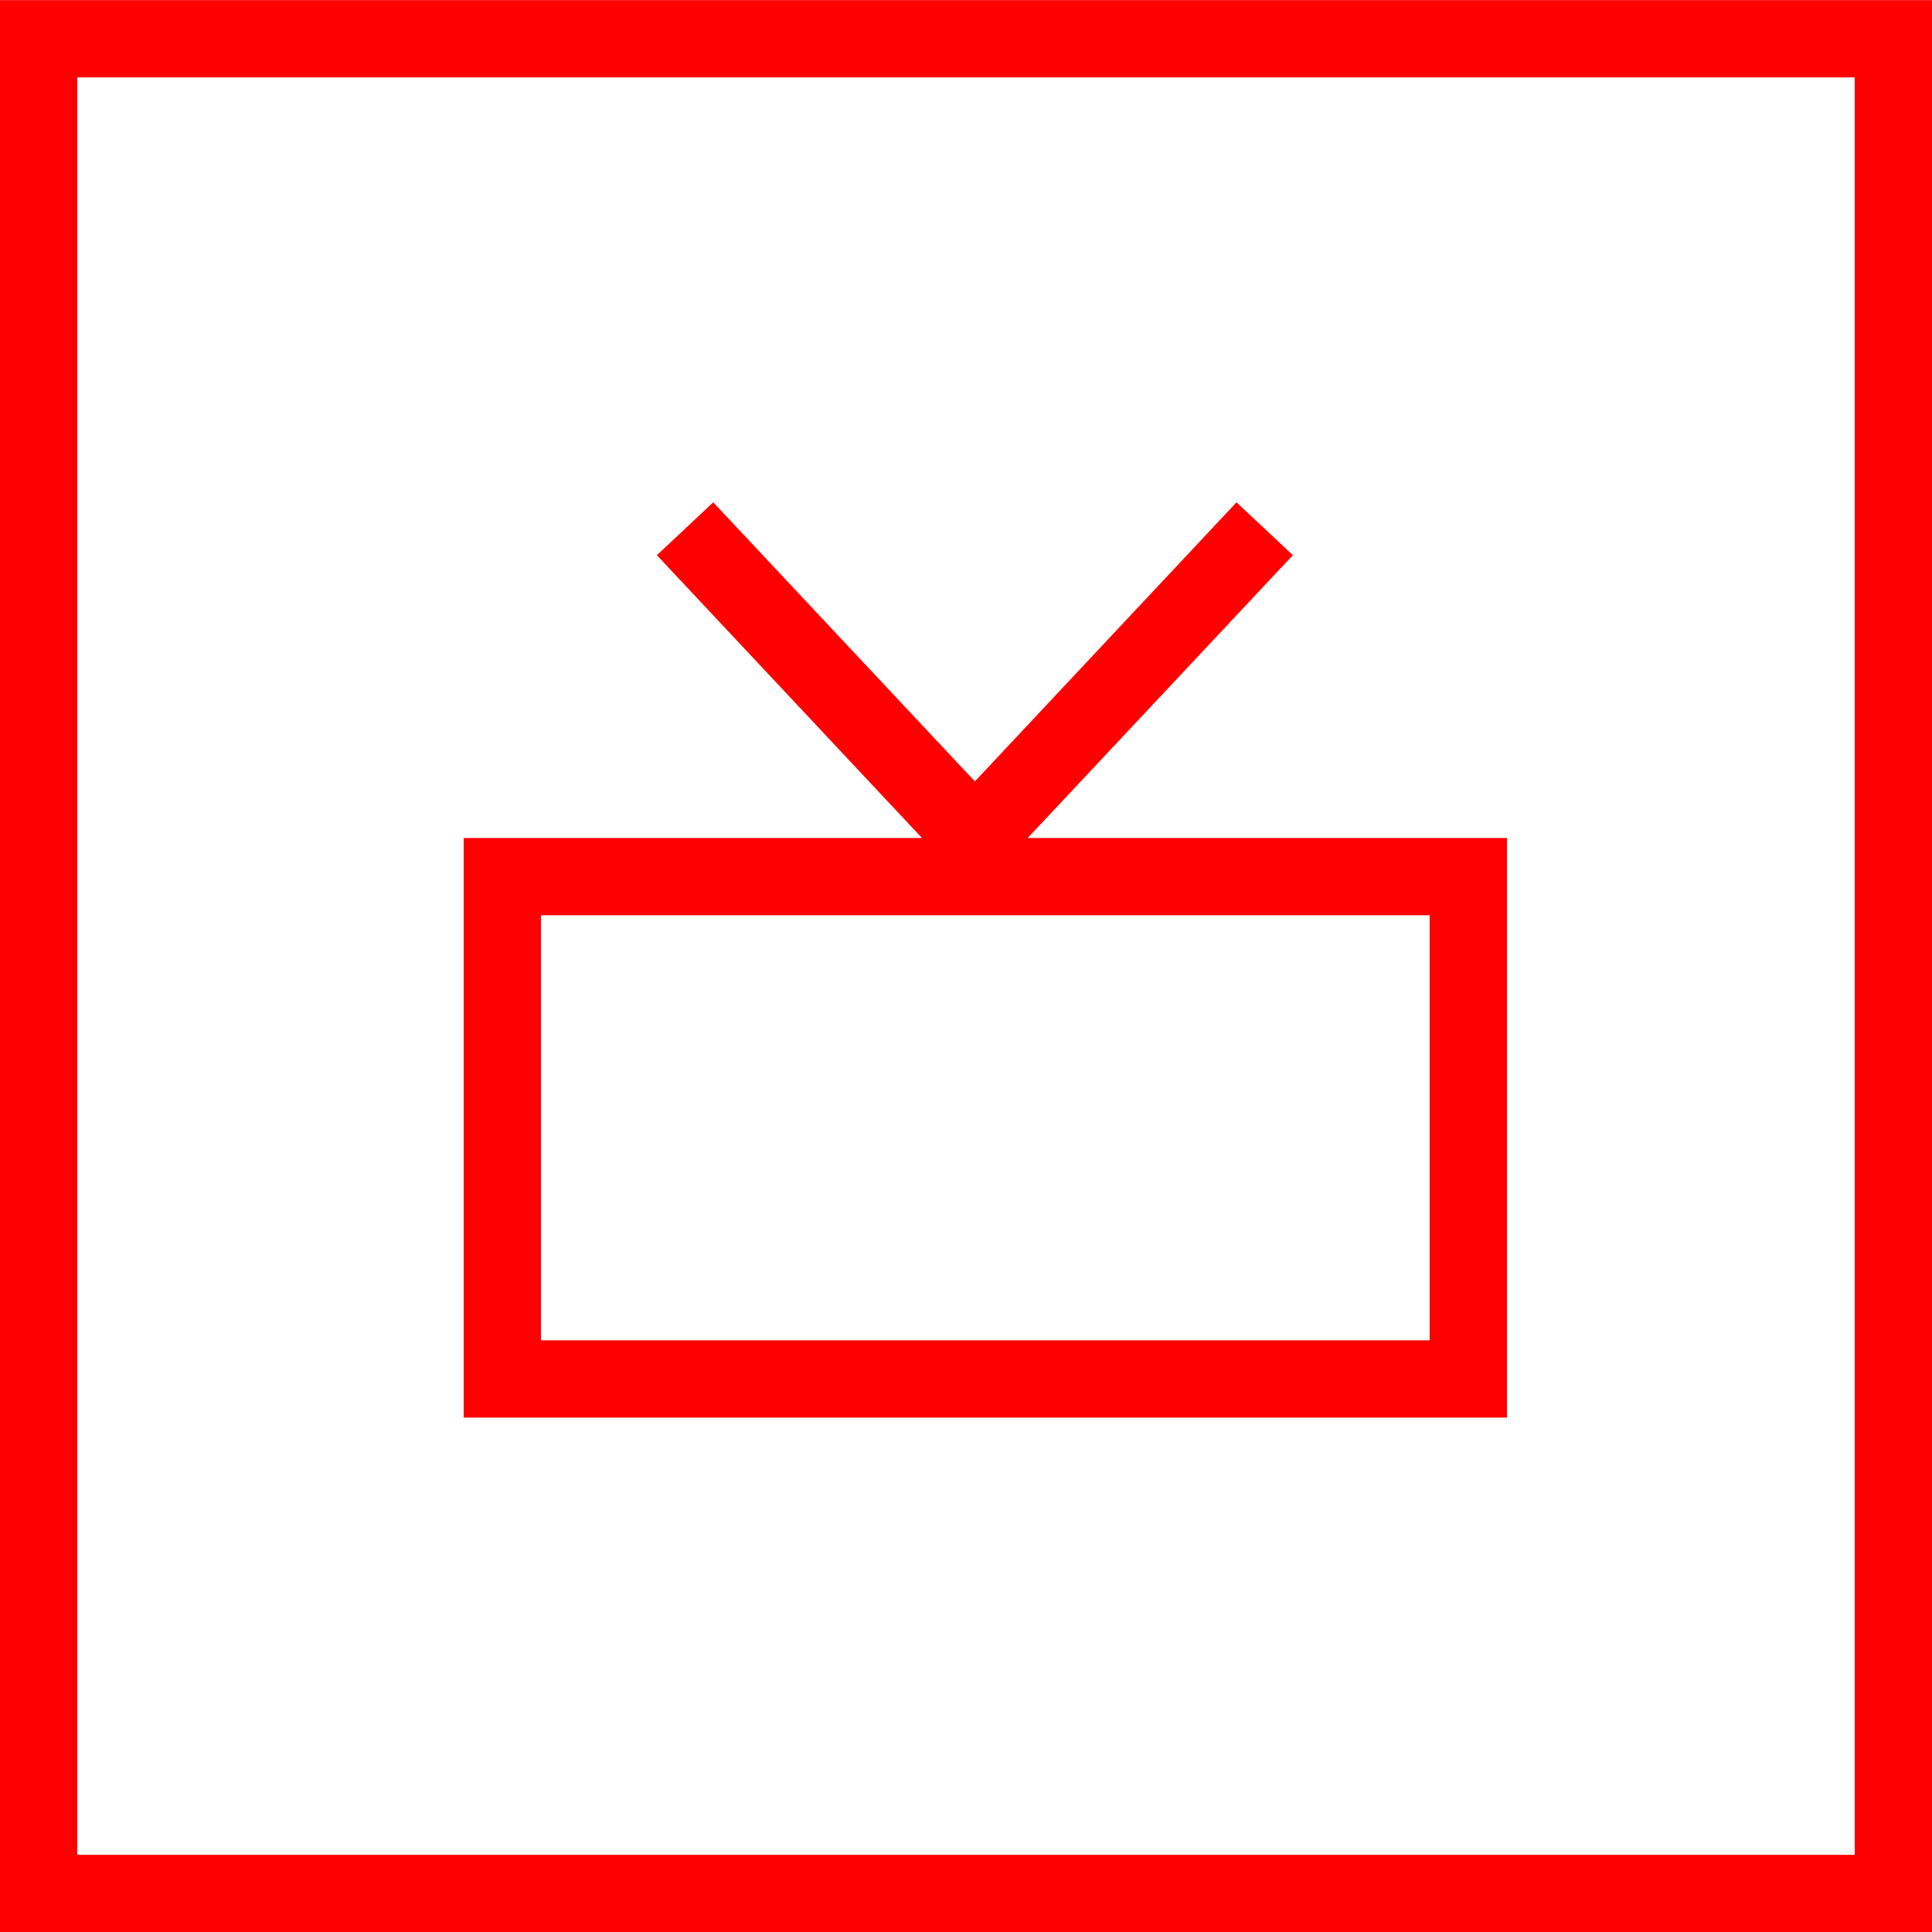 <svg xmlns="http://www.w3.org/2000/svg" width="50" height="50" viewBox="0 0 50 50">
  <g id="_100004" data-name="100004" transform="translate(-556 -446)">
    <path id="路径_20" data-name="路径 20" d="M4486.081,1659.1h-50v-50h50Zm-48-2h46v-46h-46Z" transform="translate(-3880.081 -1163.097)" fill="red"/>
    <g id="组_1594" data-name="组 1594" transform="translate(2 -1.413)">
      <path id="路径_23" data-name="路径 23" d="M4473.081,1647.1h-27v-15h27Zm-25-2h23v-11h-23Z" transform="translate(-3880.081 -1163)" fill="red"/>
      <path id="路径_24" data-name="路径 24" d="M4459.581,1633.559l-8.229-8.778,1.459-1.368,6.771,7.222,6.771-7.222,1.459,1.368Z" transform="translate(-3880.352 -1163)" fill="red"/>
    </g>
  </g>
</svg>
